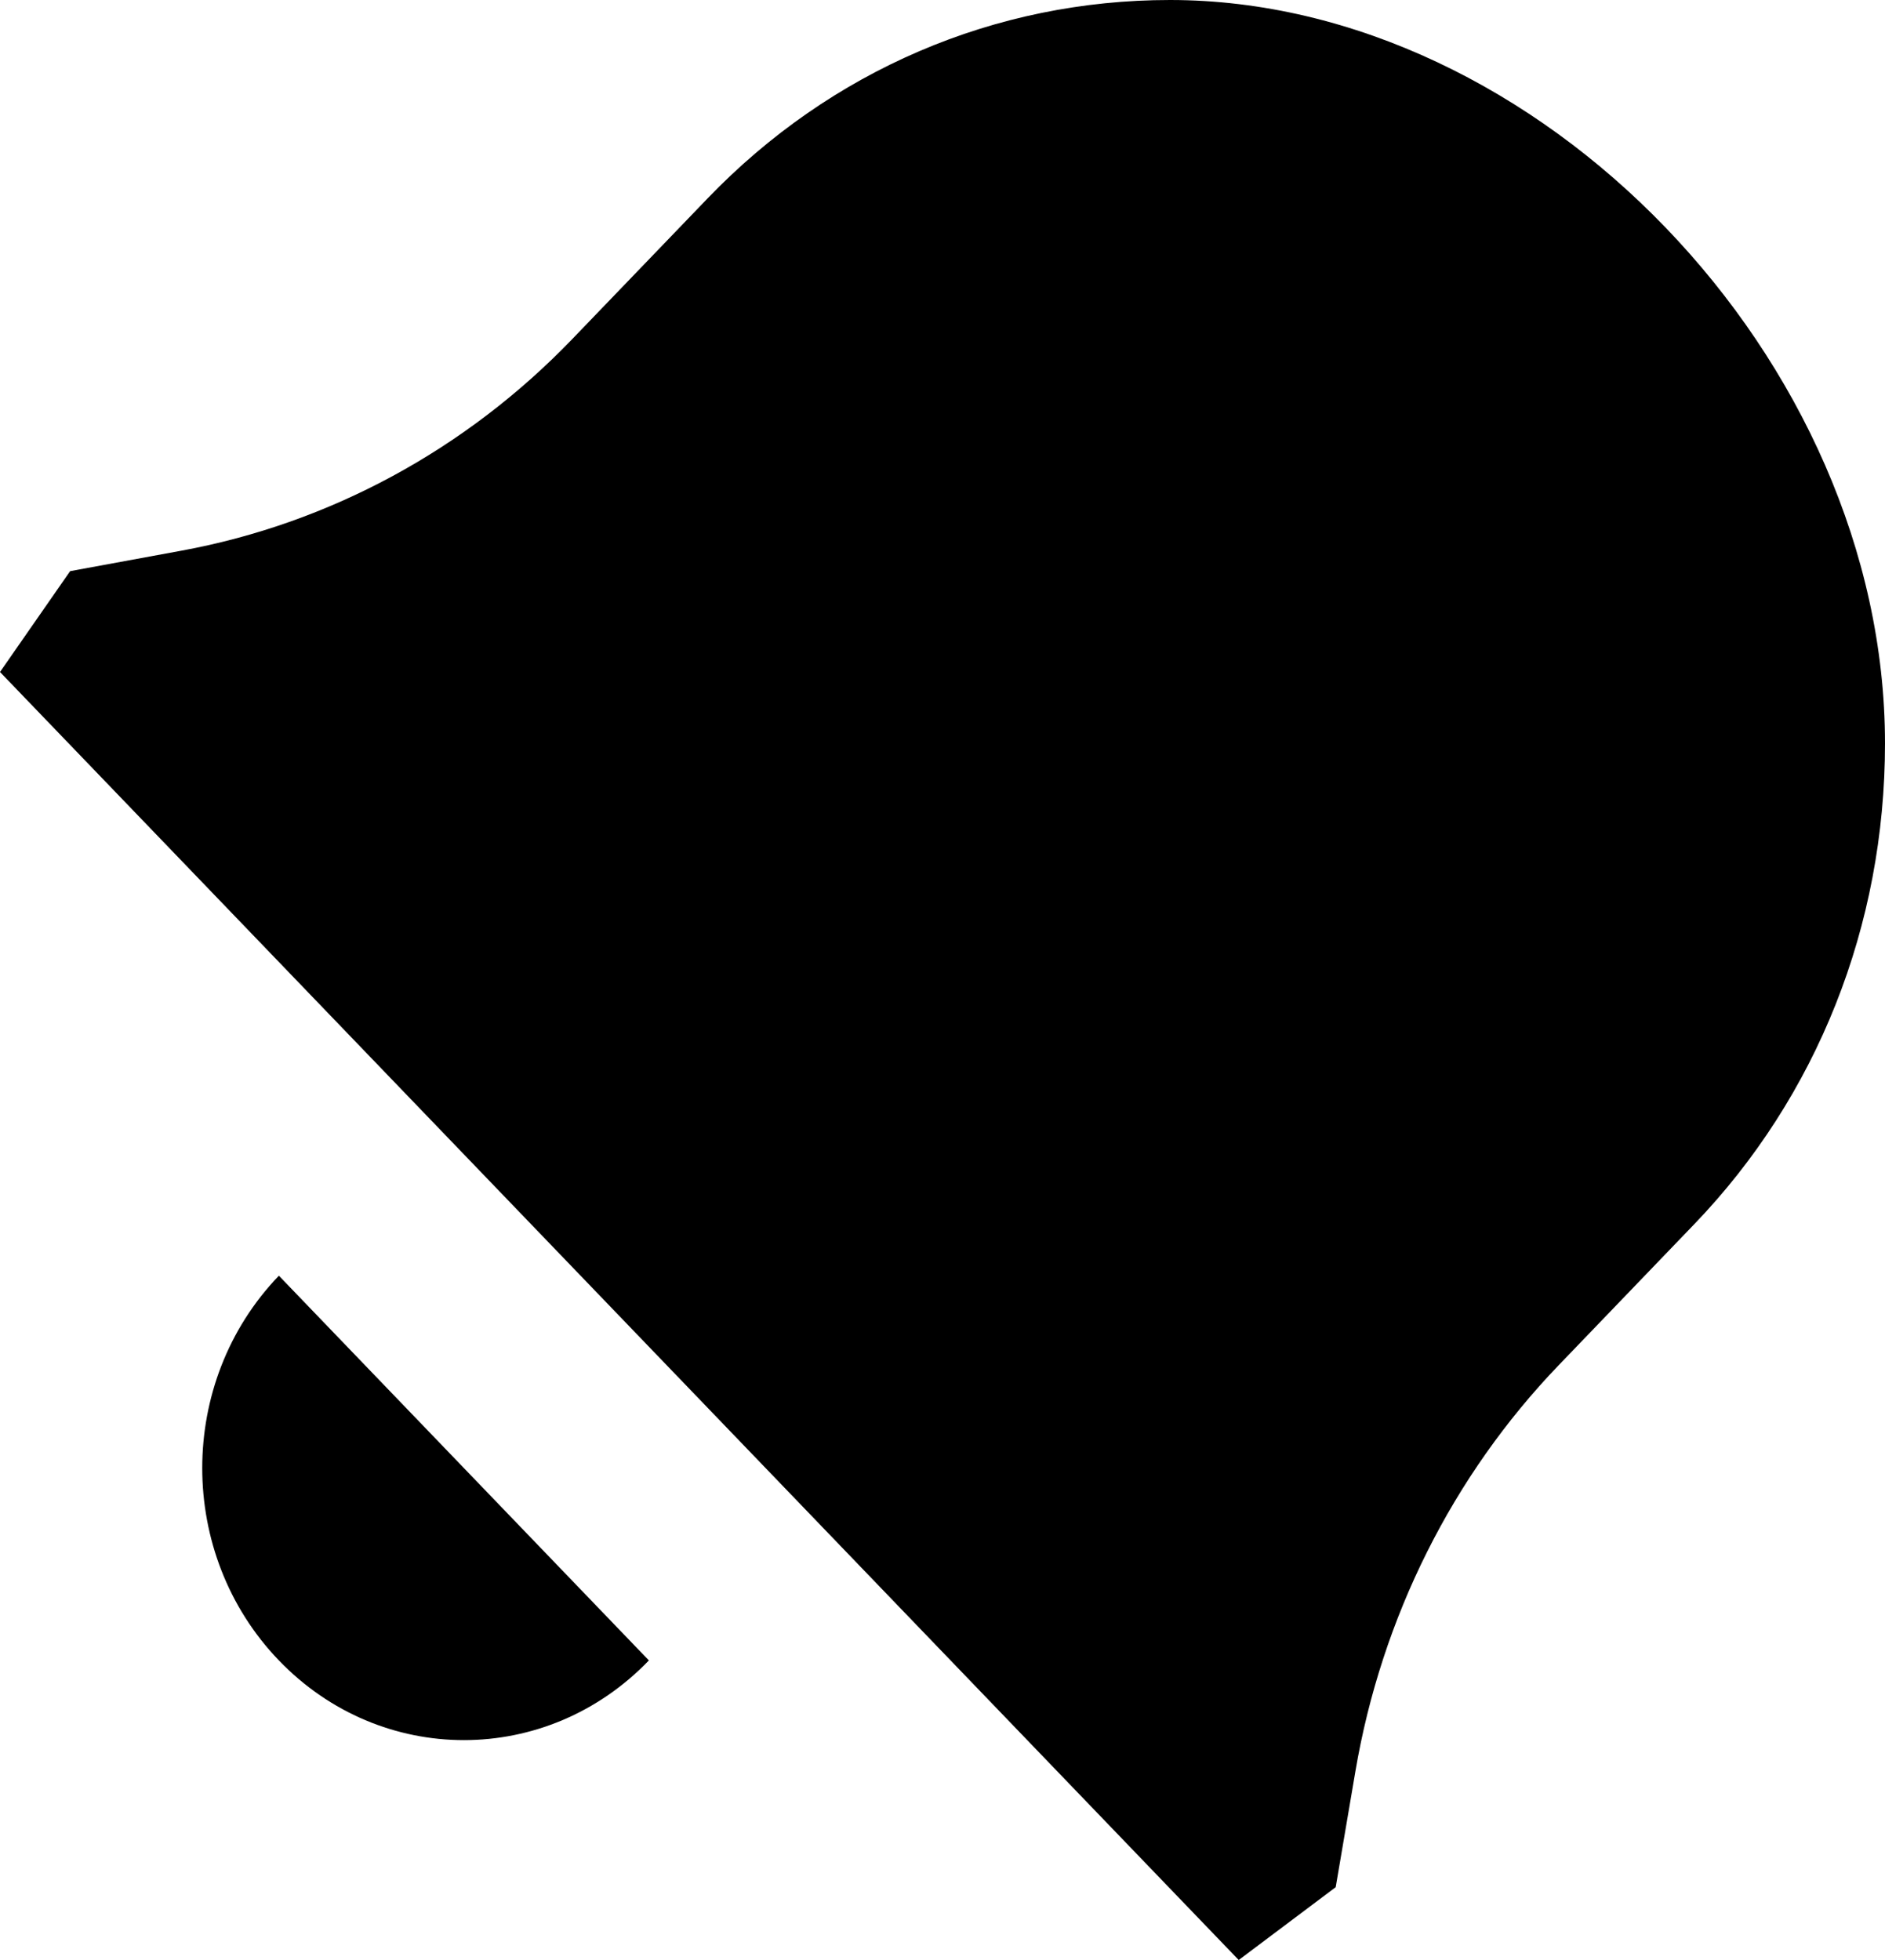 <svg width="303" height="315" viewBox="0 0 303 315" fill="none" xmlns="http://www.w3.org/2000/svg">
<path d="M0 108L199.115 315L214.706 303.293L217.874 284.66C222.08 259.929 233.496 237.139 250.576 219.378L272.33 196.755C292.109 176.193 303 148.754 303 119.478C303 57.698 247.25 0 188.073 0C159.912 0 133.518 11.323 113.74 31.884L91.976 54.503C74.893 72.257 52.973 84.125 29.186 88.498L11.274 91.791L0 108Z" fill="black"/>
<path d="M44.829 266.853C61.257 283.931 87.876 283.931 104.304 266.853L44.829 205.023C28.401 222.101 28.401 249.774 44.829 266.853Z" fill="black"/>
</svg>
